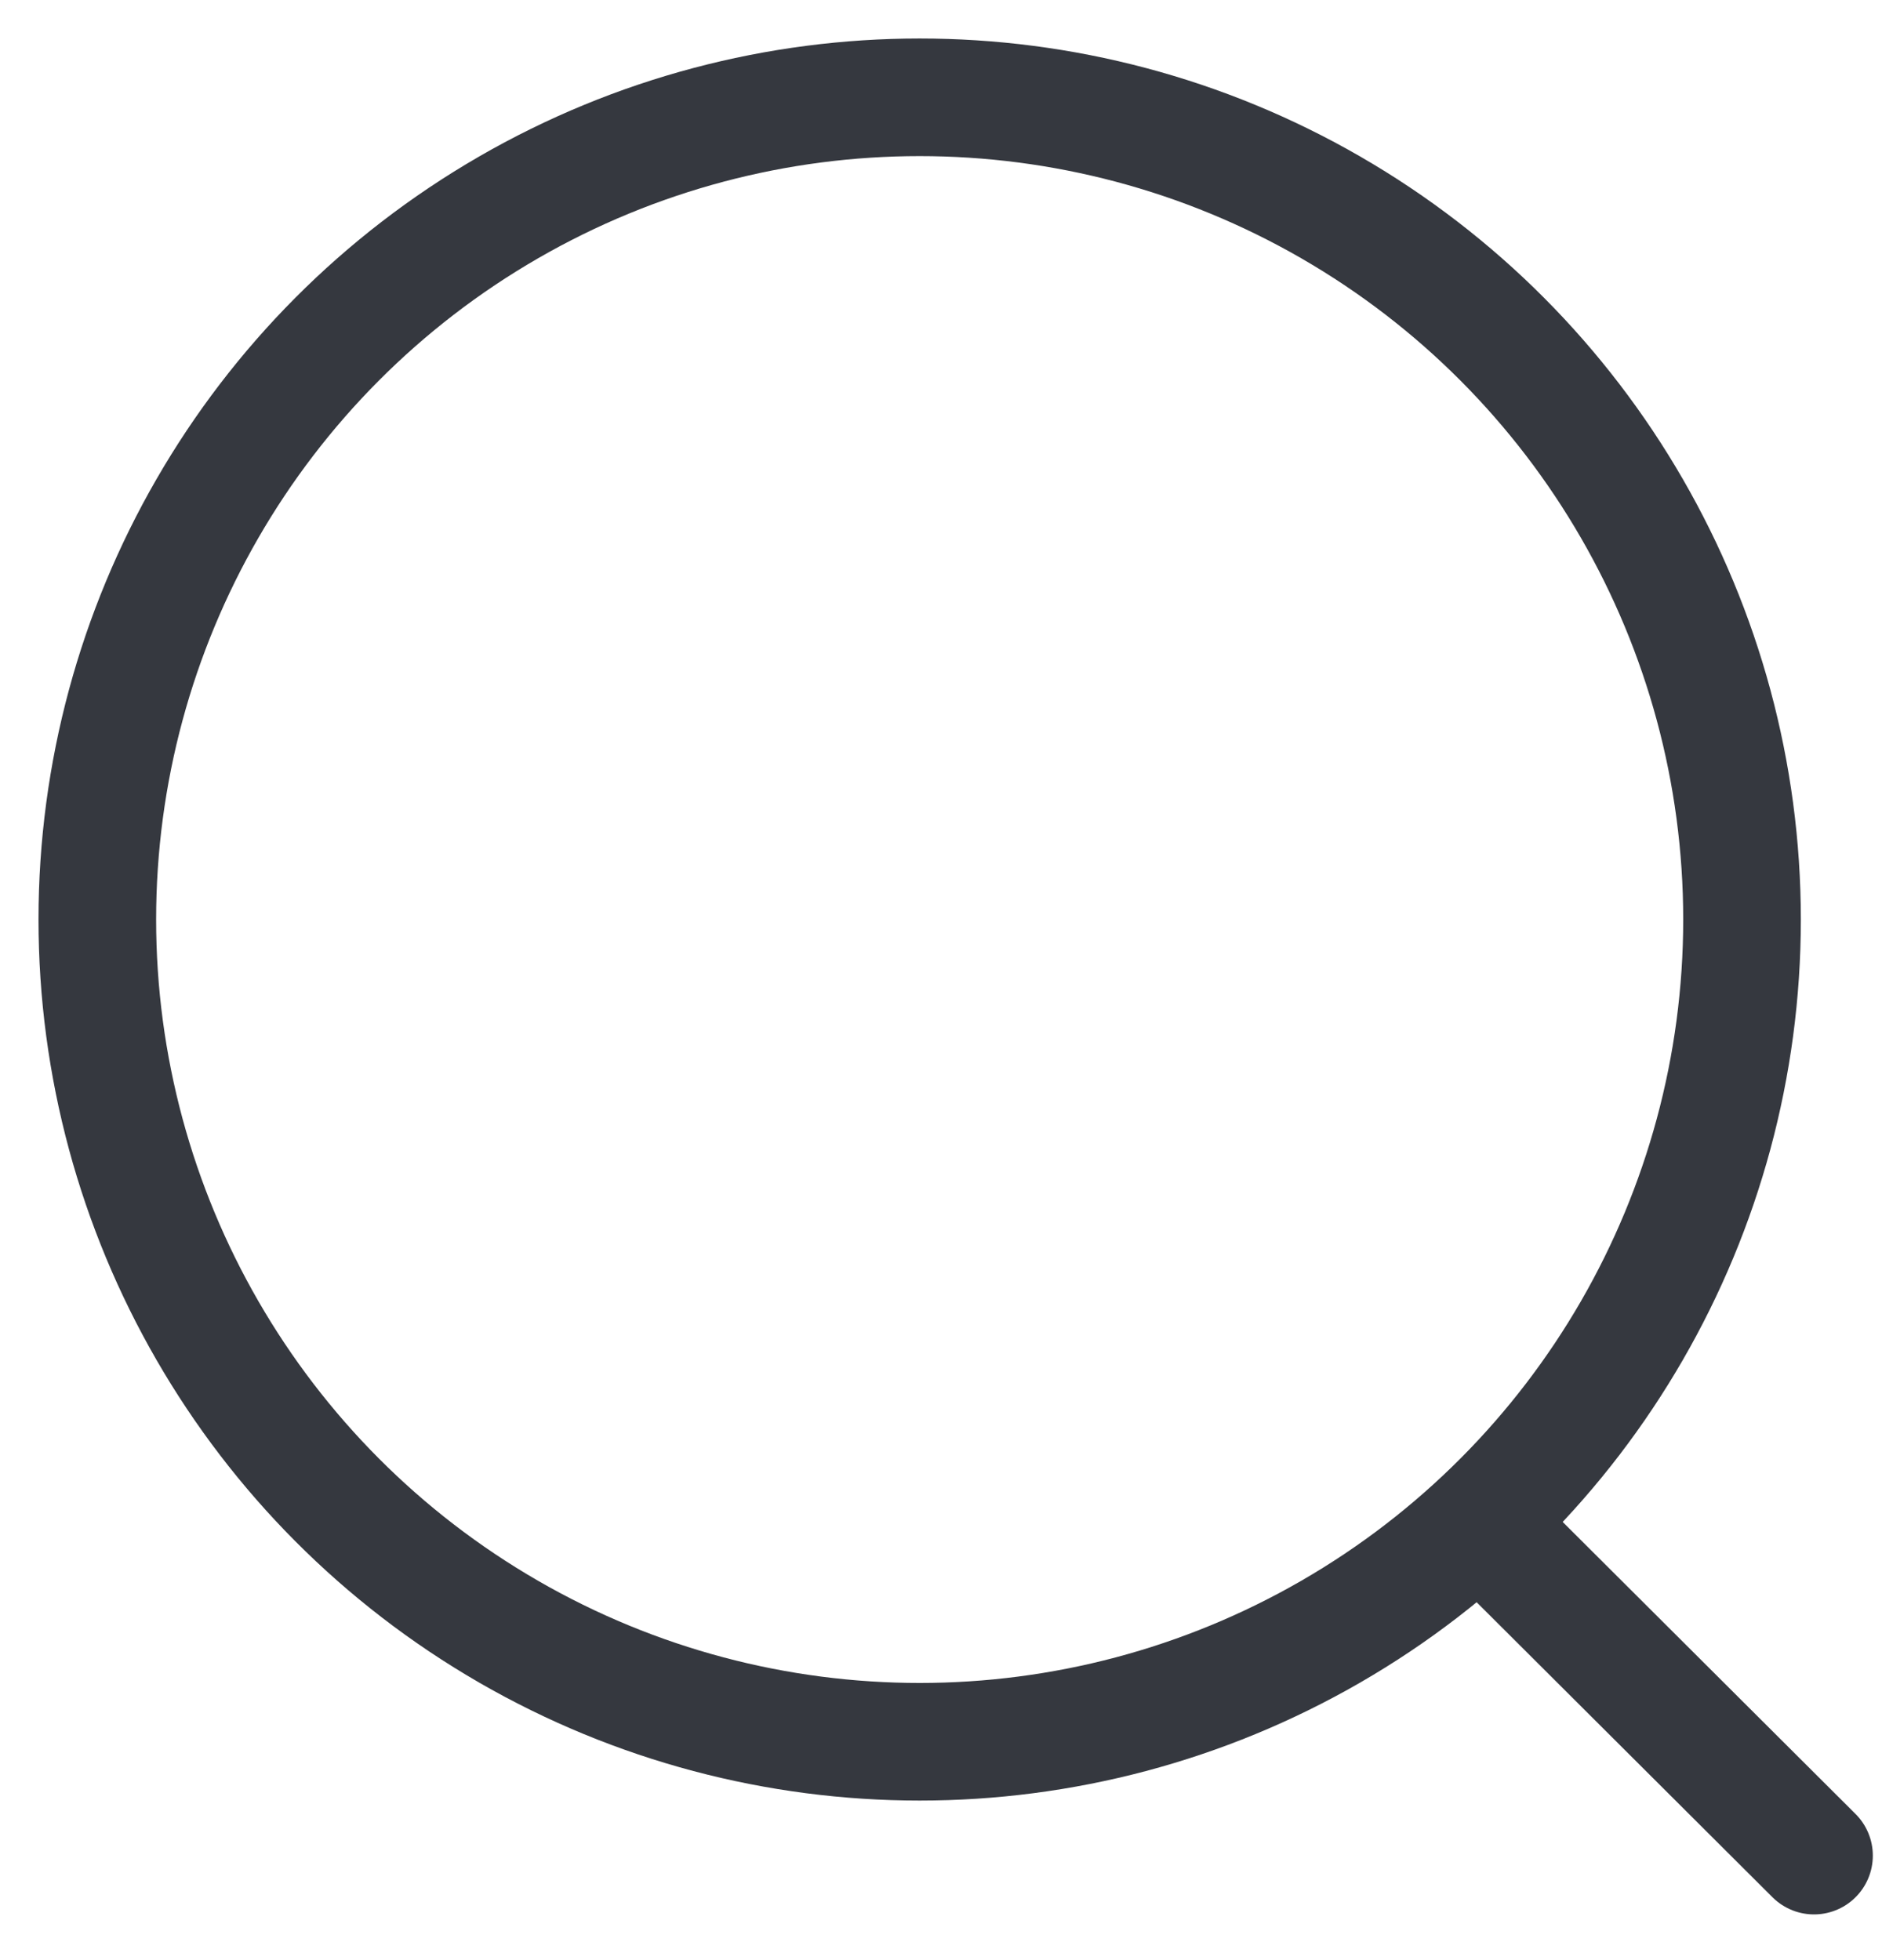 <svg width="24" height="25" viewBox="0 0 24 25" fill="none" xmlns="http://www.w3.org/2000/svg">
<circle cx="11.728" cy="11.728" r="10.487" stroke="#35383F" stroke-width="1.5" stroke-linecap="round" stroke-linejoin="round"/>
<path d="M19.021 19.566L23.133 23.667" stroke="#35383F" stroke-width="1.5" stroke-linecap="round" stroke-linejoin="round"/>
</svg>
